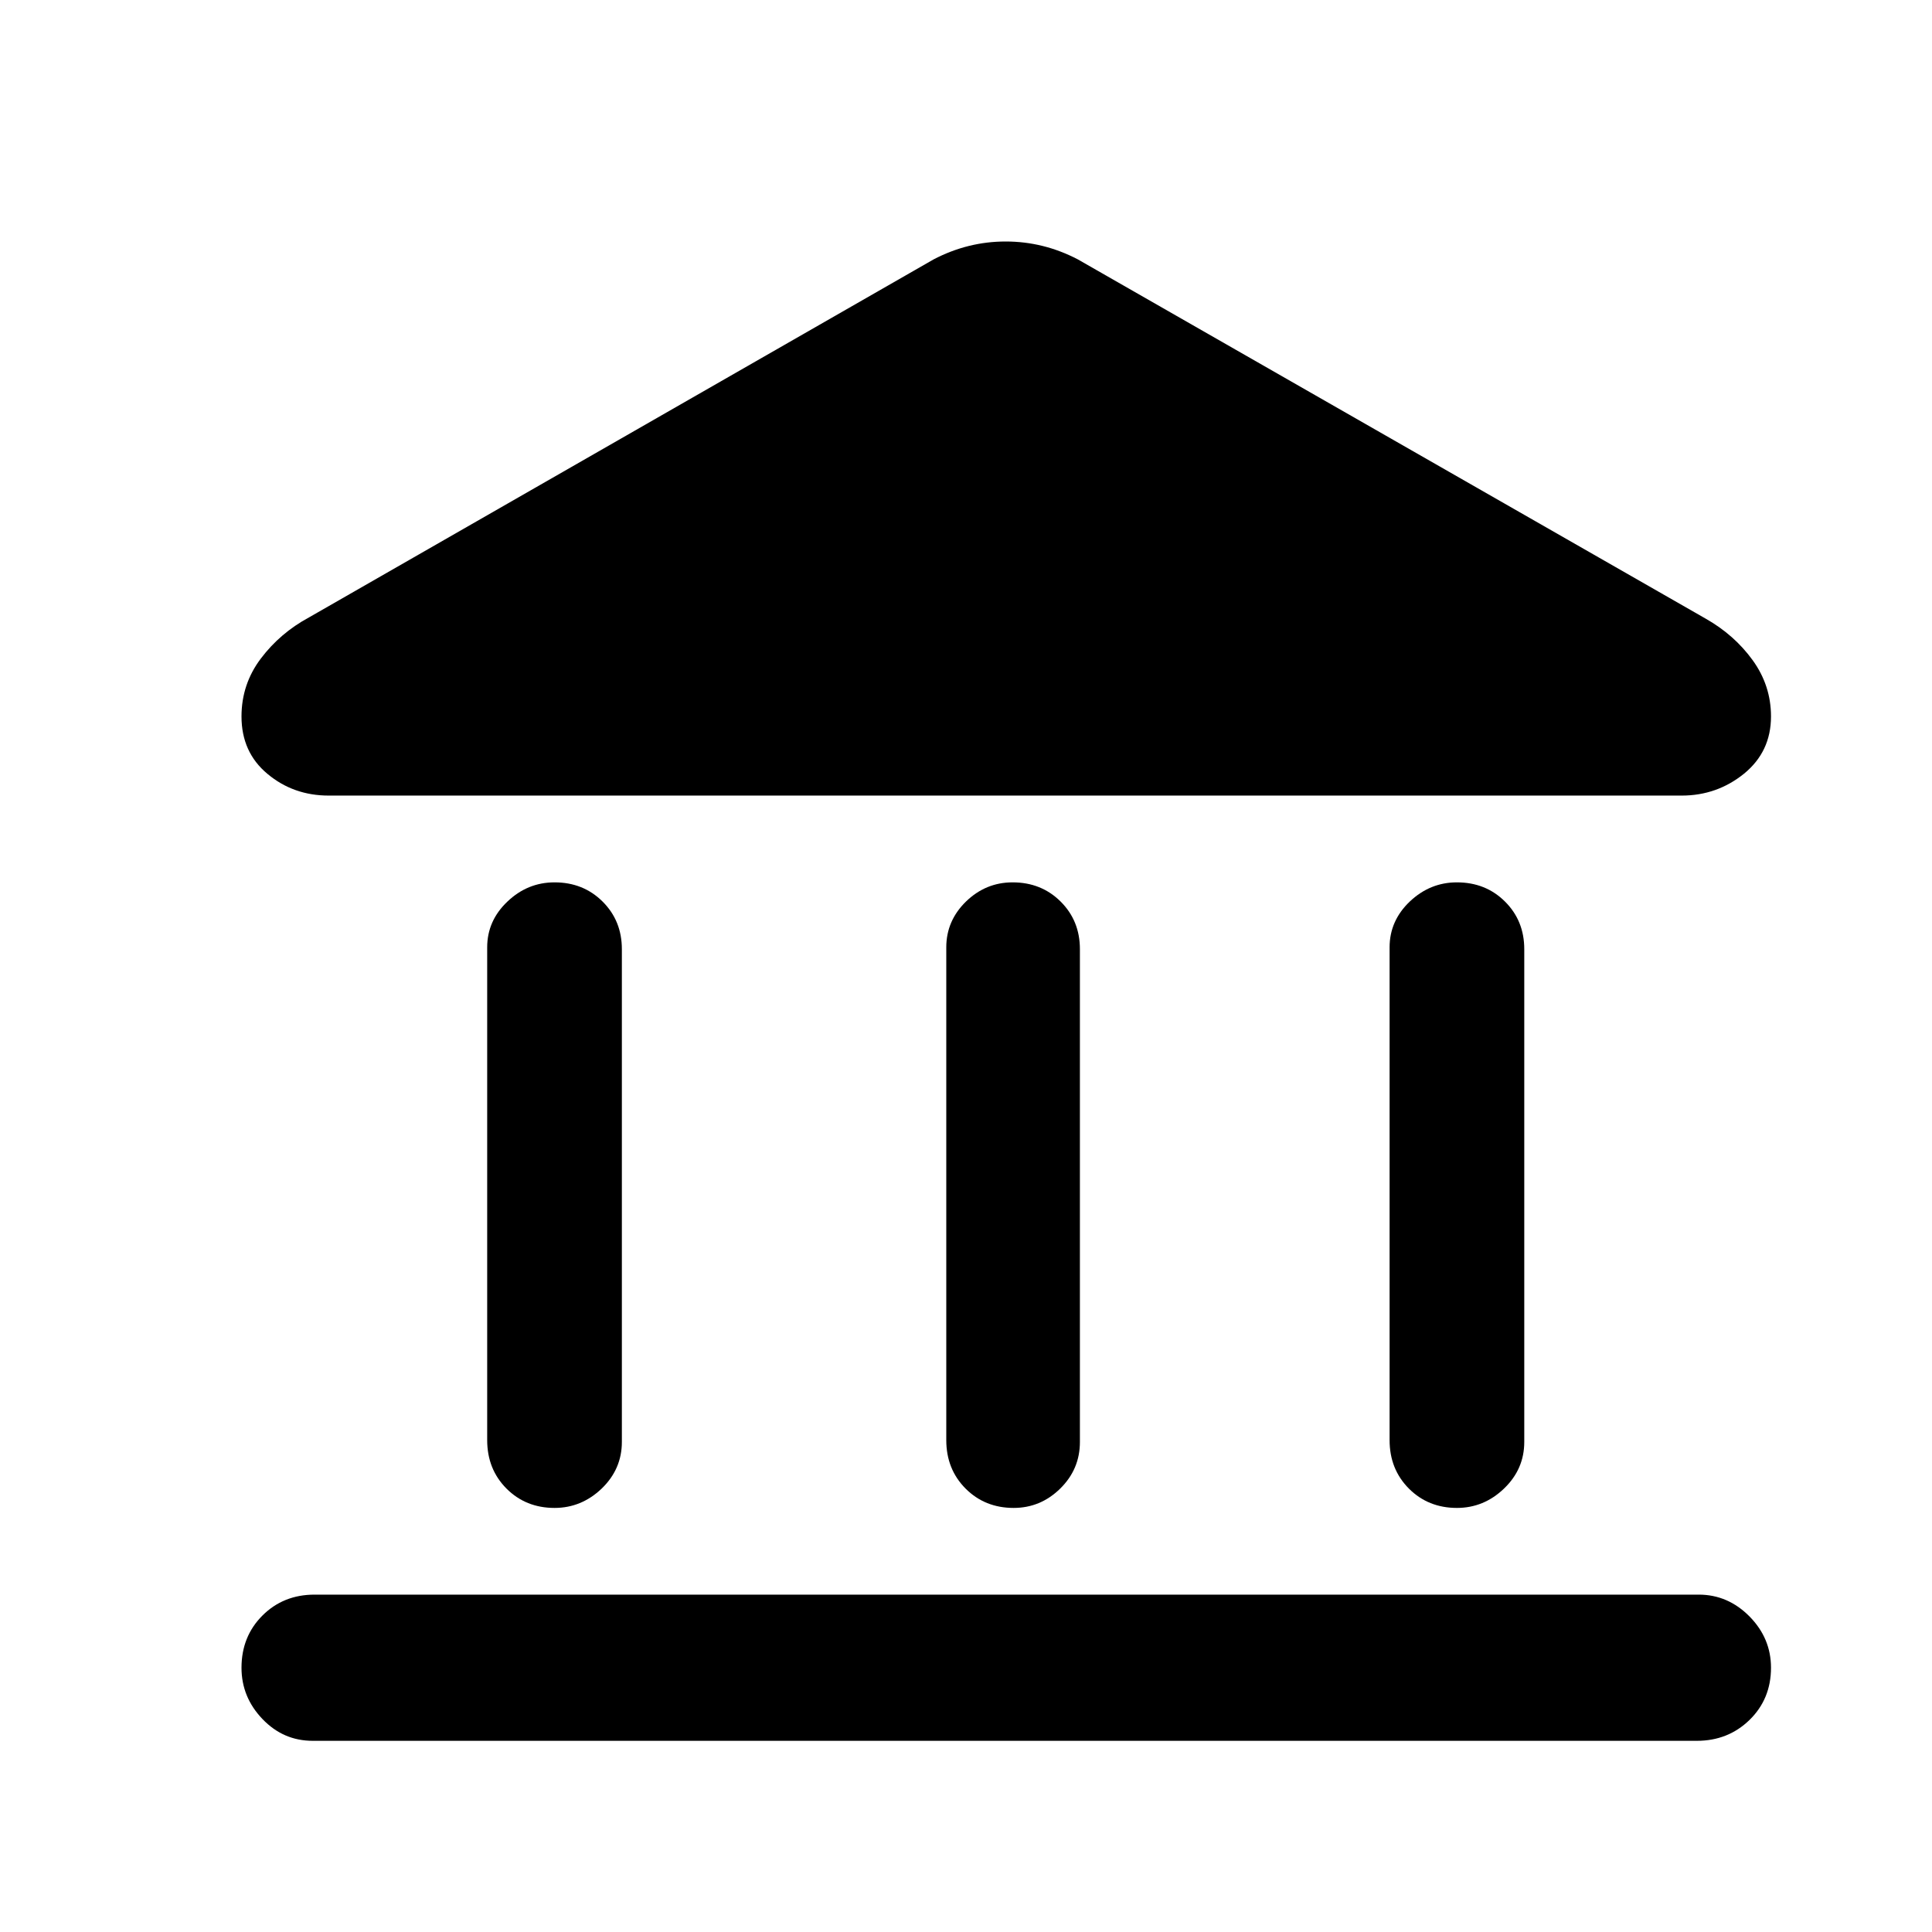 <svg width="24" height="24" viewBox="0 0 24 24" fill="none" xmlns="http://www.w3.org/2000/svg">
<g id="account_balance_FILL1_wght600_GRAD0_opsz48 1">
<path id="Vector" d="M6.889 18.732C6.651 18.732 6.452 18.652 6.292 18.492C6.132 18.331 6.052 18.131 6.052 17.889V11.768C6.052 11.548 6.136 11.358 6.304 11.199C6.471 11.04 6.666 10.961 6.889 10.961C7.126 10.961 7.325 11.04 7.485 11.199C7.645 11.358 7.725 11.555 7.725 11.791V17.912C7.725 18.138 7.641 18.331 7.474 18.492C7.306 18.652 7.111 18.732 6.889 18.732ZM12.592 18.732C12.354 18.732 12.155 18.652 11.995 18.492C11.835 18.331 11.755 18.131 11.755 17.889V11.768C11.755 11.548 11.837 11.358 12 11.199C12.164 11.04 12.357 10.961 12.579 10.961C12.816 10.961 13.015 11.04 13.175 11.199C13.335 11.358 13.415 11.555 13.415 11.791V17.912C13.415 18.138 13.334 18.331 13.17 18.492C13.007 18.652 12.814 18.732 12.592 18.732ZM3.885 21.625C3.641 21.625 3.433 21.535 3.26 21.354C3.087 21.173 3 20.961 3 20.717C3 20.458 3.087 20.242 3.26 20.069C3.433 19.896 3.649 19.809 3.908 19.809H21.102C21.344 19.809 21.555 19.9 21.733 20.08C21.911 20.261 22 20.473 22 20.717C22 20.976 21.911 21.192 21.733 21.366C21.555 21.539 21.337 21.625 21.079 21.625H3.885ZM18.098 18.732C17.861 18.732 17.662 18.652 17.502 18.492C17.342 18.331 17.262 18.131 17.262 17.889V11.768C17.262 11.548 17.346 11.358 17.513 11.199C17.681 11.04 17.876 10.961 18.098 10.961C18.336 10.961 18.535 11.04 18.695 11.199C18.855 11.358 18.935 11.555 18.935 11.791V17.912C18.935 18.138 18.851 18.331 18.683 18.492C18.516 18.652 18.321 18.732 18.098 18.732ZM13.389 3.222L21.185 7.683C21.424 7.818 21.62 7.991 21.772 8.201C21.924 8.411 22 8.644 22 8.9C22 9.192 21.888 9.429 21.665 9.611C21.441 9.792 21.183 9.883 20.89 9.883H4.084C3.791 9.883 3.537 9.793 3.322 9.613C3.107 9.434 3 9.196 3 8.9C3 8.633 3.08 8.393 3.24 8.181C3.4 7.969 3.599 7.799 3.838 7.67L11.598 3.222C11.882 3.074 12.18 3 12.493 3C12.807 3 13.105 3.074 13.389 3.222Z" fill="currentColor"/>
</g>
</svg>
